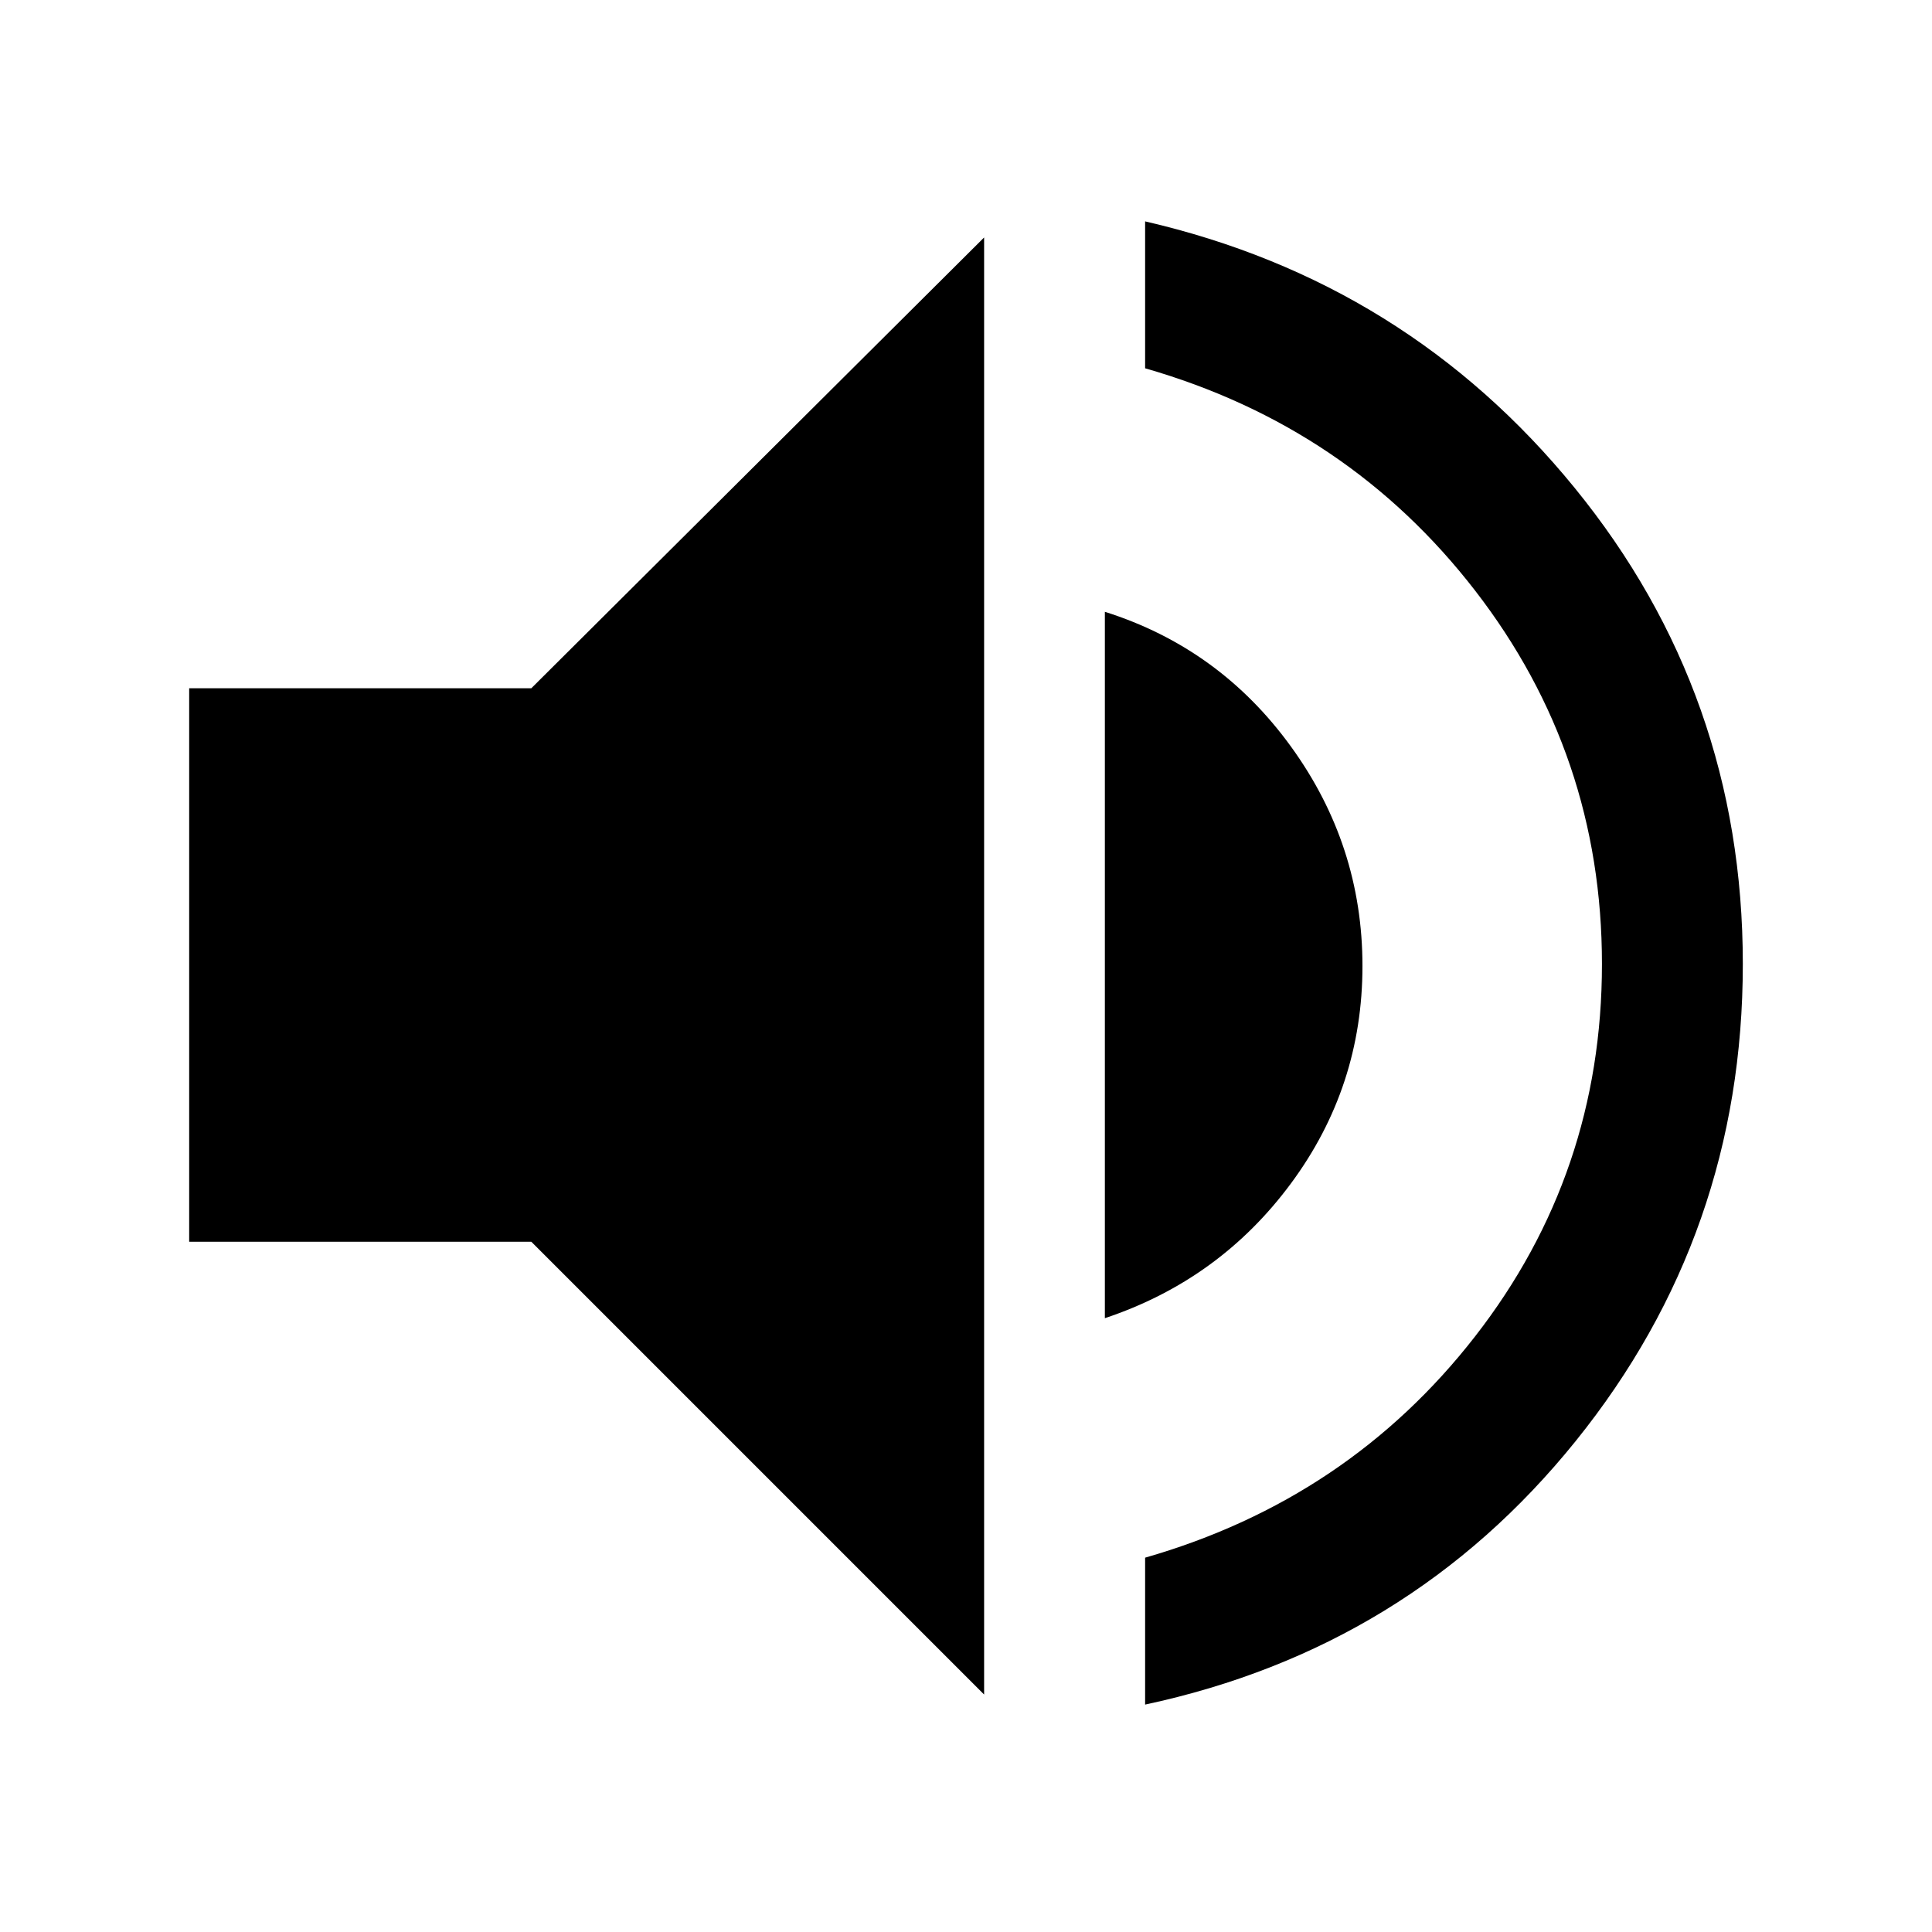 <svg xmlns="http://www.w3.org/2000/svg" height="48" width="48"><path d="M28.45 42.35V38.7q5.05-1.45 8.2-5.5 3.15-4.05 3.15-9.25t-3.15-9.275Q33.5 10.6 28.45 9.15V5.5q6.5 1.5 10.675 6.625Q43.3 17.25 43.3 23.95q0 6.7-4.15 11.85-4.15 5.15-10.7 6.55Zm-4-.25L13.2 30.85H4.7V17.1h8.5L24.45 5.9Zm3-9.35V15.2q2.85.9 4.625 3.35T33.85 24q0 3-1.775 5.4-1.775 2.4-4.625 3.35Z"/></svg>